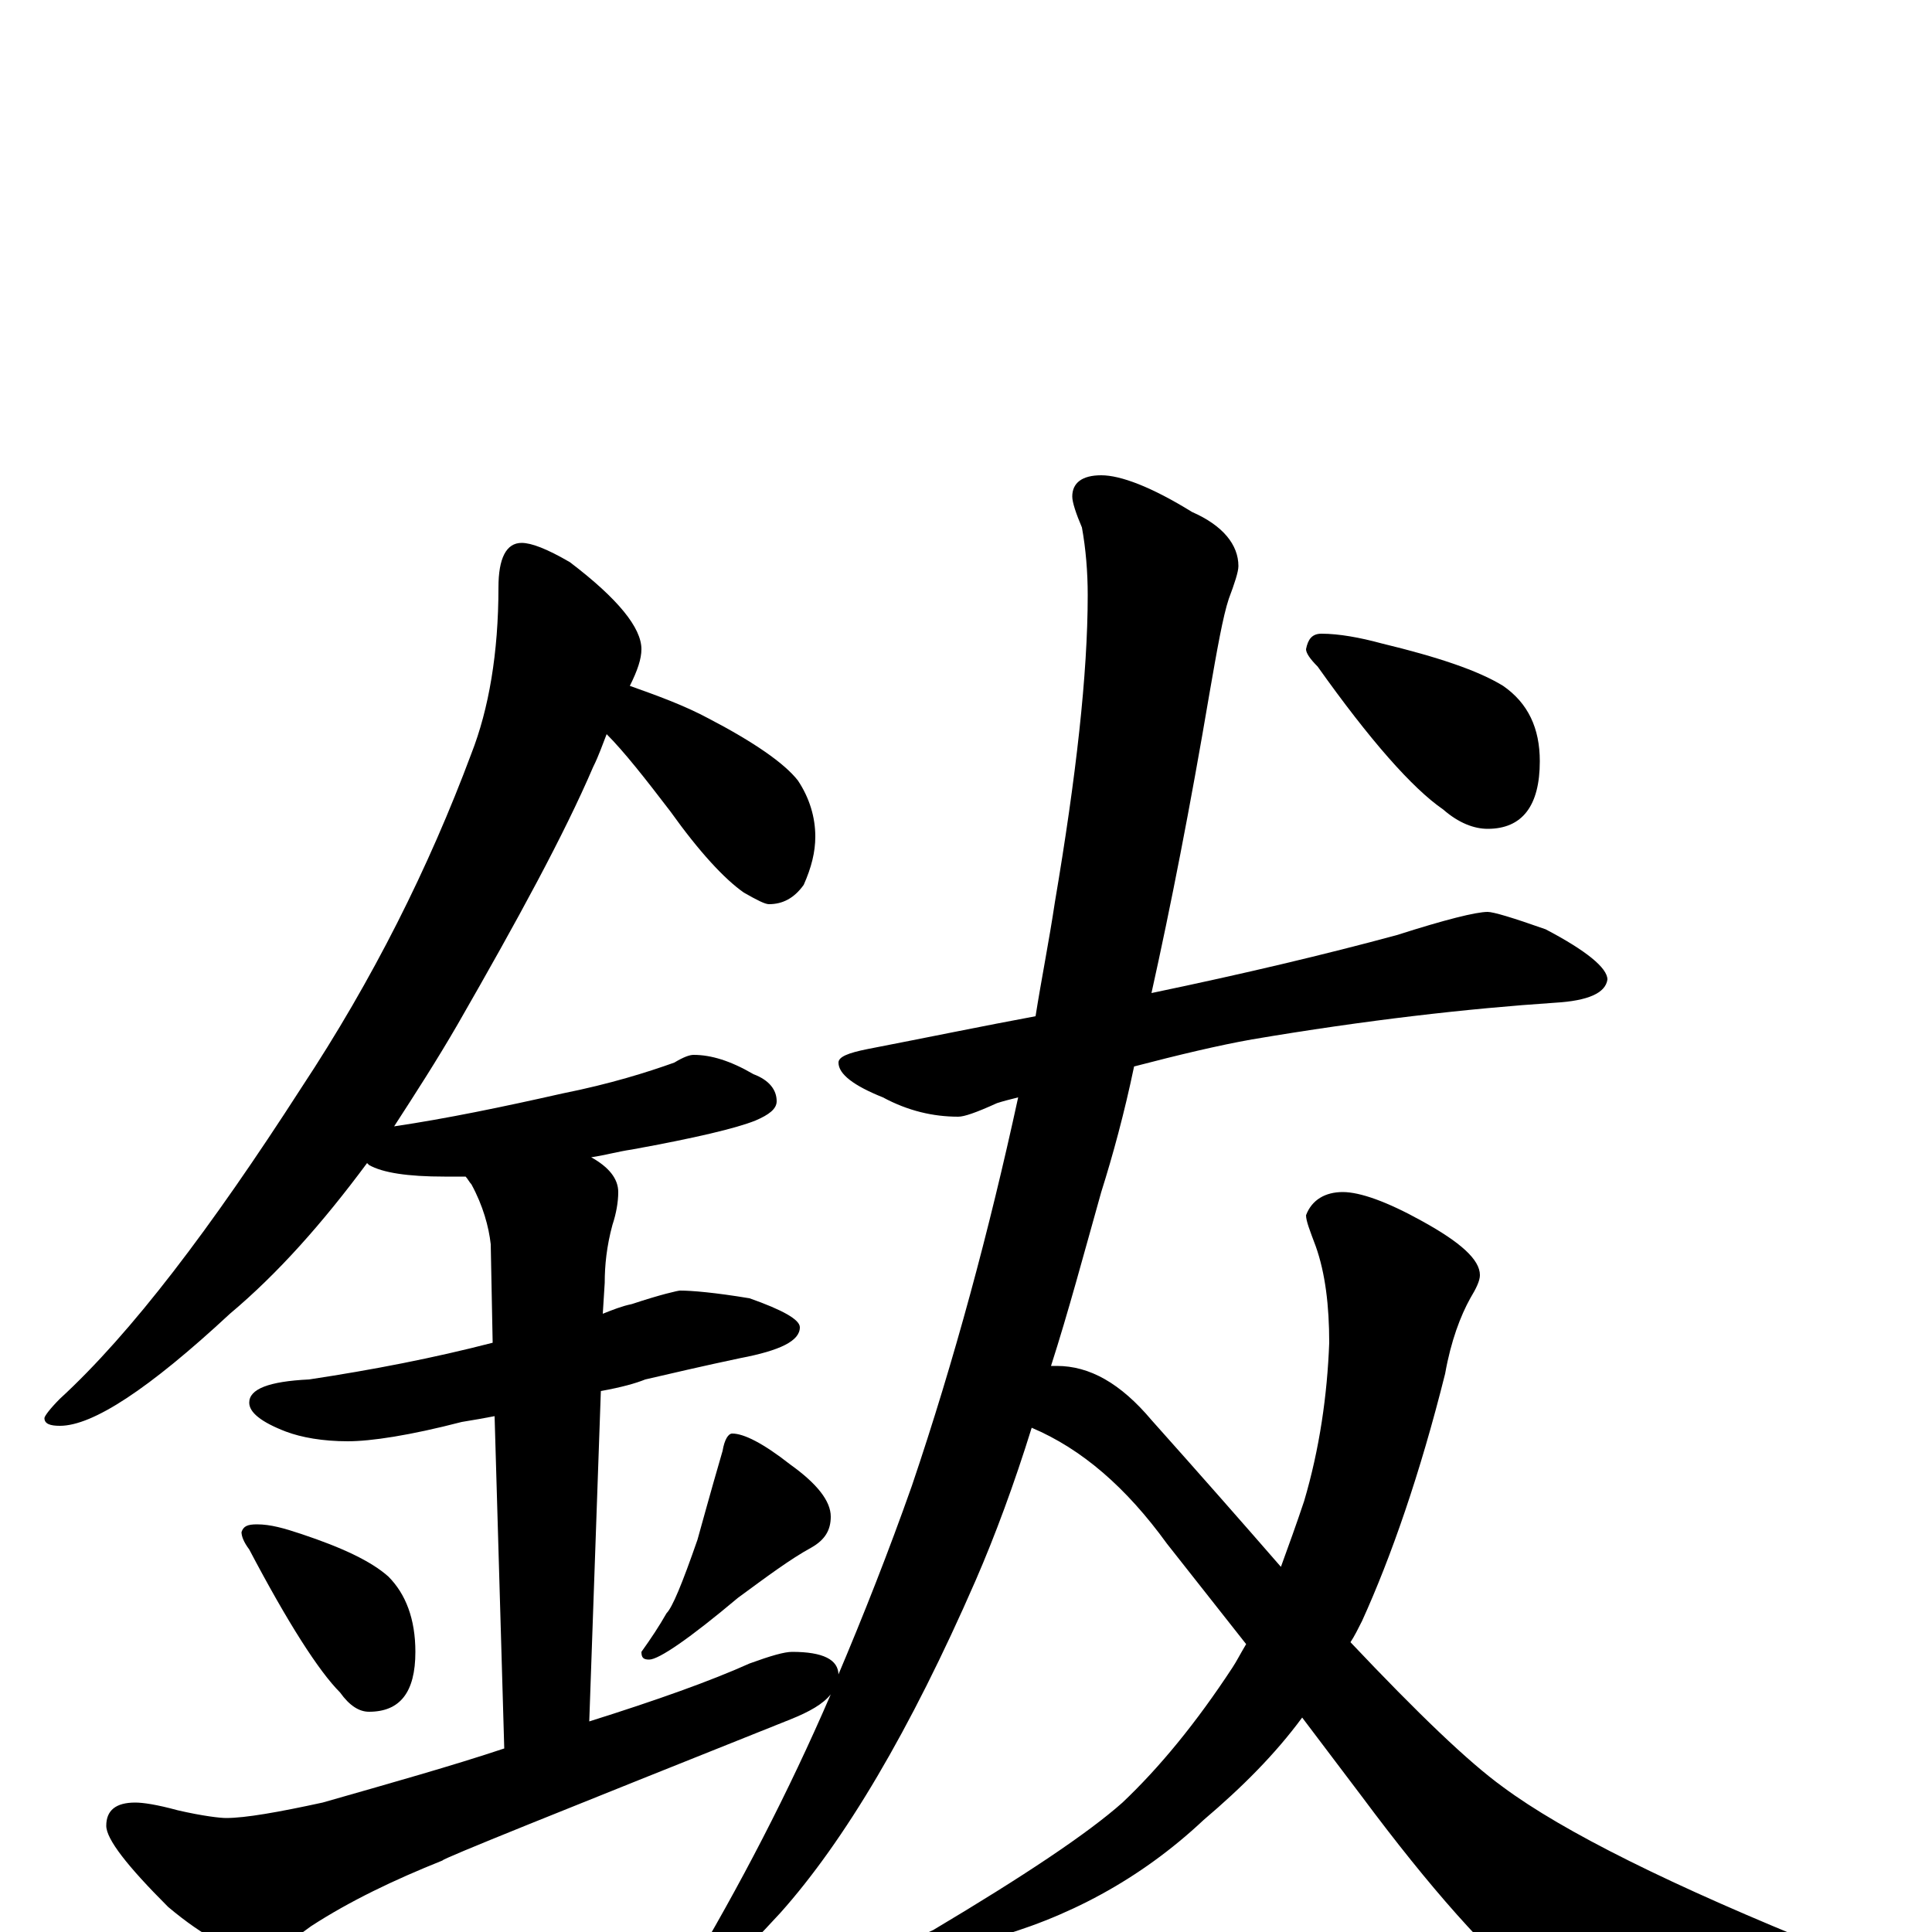 <?xml version="1.0" encoding="utf-8" ?>
<!DOCTYPE svg PUBLIC "-//W3C//DTD SVG 1.1//EN" "http://www.w3.org/Graphics/SVG/1.1/DTD/svg11.dtd">
<svg version="1.1" id="Layer_1" xmlns="http://www.w3.org/2000/svg" xmlns:xlink="http://www.w3.org/1999/xlink" x="0px" y="145px" width="1000px" height="1000px" viewBox="0 0 1000 1000" enable-background="new 0 0 1000 1000" xml:space="preserve">
<g id="Layer_1">
<path id="glyph" transform="matrix(1 0 0 -1 0 1000)" d="M270,719C275,719 283,716 295,709C320,690 332,675 332,664C332,659 330,653 326,645C340,640 354,635 367,628C390,616 406,605 413,596C419,587 422,577 422,567C422,559 420,551 416,542C411,535 405,532 398,532C396,532 392,534 385,538C375,545 362,559 347,580C334,597 323,611 314,620C312,615 310,609 307,603C292,568 268,524 237,470C226,451 215,434 204,417C231,421 260,427 291,434C316,439 335,445 349,450C354,453 357,454 359,454C368,454 378,451 390,444C398,441 402,436 402,430C402,426 398,423 391,420C381,416 360,411 327,405C320,404 313,402 306,401C315,396 320,390 320,383C320,378 319,372 317,366C314,355 313,345 313,336l-1,-16C317,322 322,324 327,325C342,330 351,332 352,332C358,332 370,331 388,328C405,322 414,317 414,313C414,306 404,301 383,297C364,293 347,289 334,286C329,284 322,282 311,280l-6,-171C340,120 368,130 388,139C399,143 406,145 410,145C426,145 434,141 434,133C434,132 434,132 433,131C447,164 460,197 472,231C494,296 512,363 527,432C523,431 519,430 516,429C505,424 499,422 496,422C483,422 470,425 457,432C442,438 434,444 434,450C434,453 439,455 449,457C480,463 509,469 536,474C539,493 543,513 546,533C557,598 563,651 563,692C563,704 562,716 560,727C557,734 555,740 555,743C555,750 560,754 570,754C580,754 596,748 617,735C633,728 641,718 641,707C641,704 639,698 636,690C633,681 630,664 626,641C616,582 606,531 596,486C644,496 686,506 723,516C748,524 764,528 770,528C773,528 783,525 800,519C821,508 832,499 832,493C831,486 822,482 805,481C760,478 707,472 648,462C631,459 610,454 587,448C582,424 576,402 570,383C561,351 553,321 544,293C545,293 546,293 547,293C564,293 580,284 596,265C621,237 643,212 663,189C667,200 671,211 675,223C683,250 687,278 688,305C688,324 686,341 681,355C678,363 676,368 676,371C679,379 686,383 695,383C704,383 718,378 736,368C756,357 766,348 766,340C766,337 764,333 761,328C756,319 751,306 748,289C735,237 720,194 705,161C703,157 701,153 699,150C734,113 760,88 778,75C809,52 865,24 947,-9C962,-16 969,-20 969,-23C969,-29 962,-34 948,-38C920,-46 889,-50 856,-50C827,-50 807,-44 797,-33C770,-11 740,23 705,70l-31,41C660,92 643,75 623,58C590,27 552,7 511,-4C496,-8 485,-10 477,-11C472,-11 469,-10 469,-7C469,-6 474,-3 483,1C530,29 563,51 581,67C600,85 619,108 638,137C640,140 642,144 645,149l-41,52C583,230 560,250 534,261C525,232 515,205 505,182C471,104 437,47 404,10C381,-15 368,-27 363,-27C358,-27 355,-26 355,-23C383,24 408,72 430,123C426,118 419,114 409,110C289,62 229,38 229,37C204,27 181,16 161,3C149,-6 140,-11 133,-11C122,-11 106,-3 87,13C66,34 55,48 55,55C55,63 60,67 70,67C74,67 81,66 92,63C105,60 114,59 117,59C127,59 144,62 167,67C202,77 234,86 261,95l-5,172C251,266 245,265 239,264C212,257 192,254 180,254C167,254 156,256 148,259C135,264 129,269 129,274C129,281 139,285 160,286C193,291 224,297 255,305l-1,51C253,365 250,376 244,387C243,388 242,390 241,391C237,391 233,391 230,391C211,391 198,393 191,397l-1,1C167,367 144,341 119,320C77,281 48,262 31,262C26,262 23,263 23,266C23,267 26,271 31,276C68,310 109,364 156,437C193,493 222,551 244,610C253,633 258,662 258,696C258,711 262,719 270,719M133,211C140,211 147,209 156,206C177,199 192,192 201,184C210,175 215,162 215,145C215,124 207,114 191,114C186,114 181,117 176,124C165,135 149,160 129,198C126,202 125,205 125,207C126,210 128,211 133,211M379,258C385,258 395,253 409,242C423,232 430,223 430,215C430,208 427,203 420,199C409,193 397,184 382,173C357,152 341,141 336,141C333,141 332,142 332,145C337,152 341,158 345,165C348,168 353,180 361,203C363,210 367,225 374,249C375,255 377,258 379,258M684,672C693,672 704,670 715,667C744,660 765,653 778,645C791,636 797,623 797,606C797,583 788,571 770,571C763,571 755,574 747,581C731,592 709,617 682,655C678,659 676,662 676,664C677,669 679,672 684,672z"/>
</g>
</svg>
